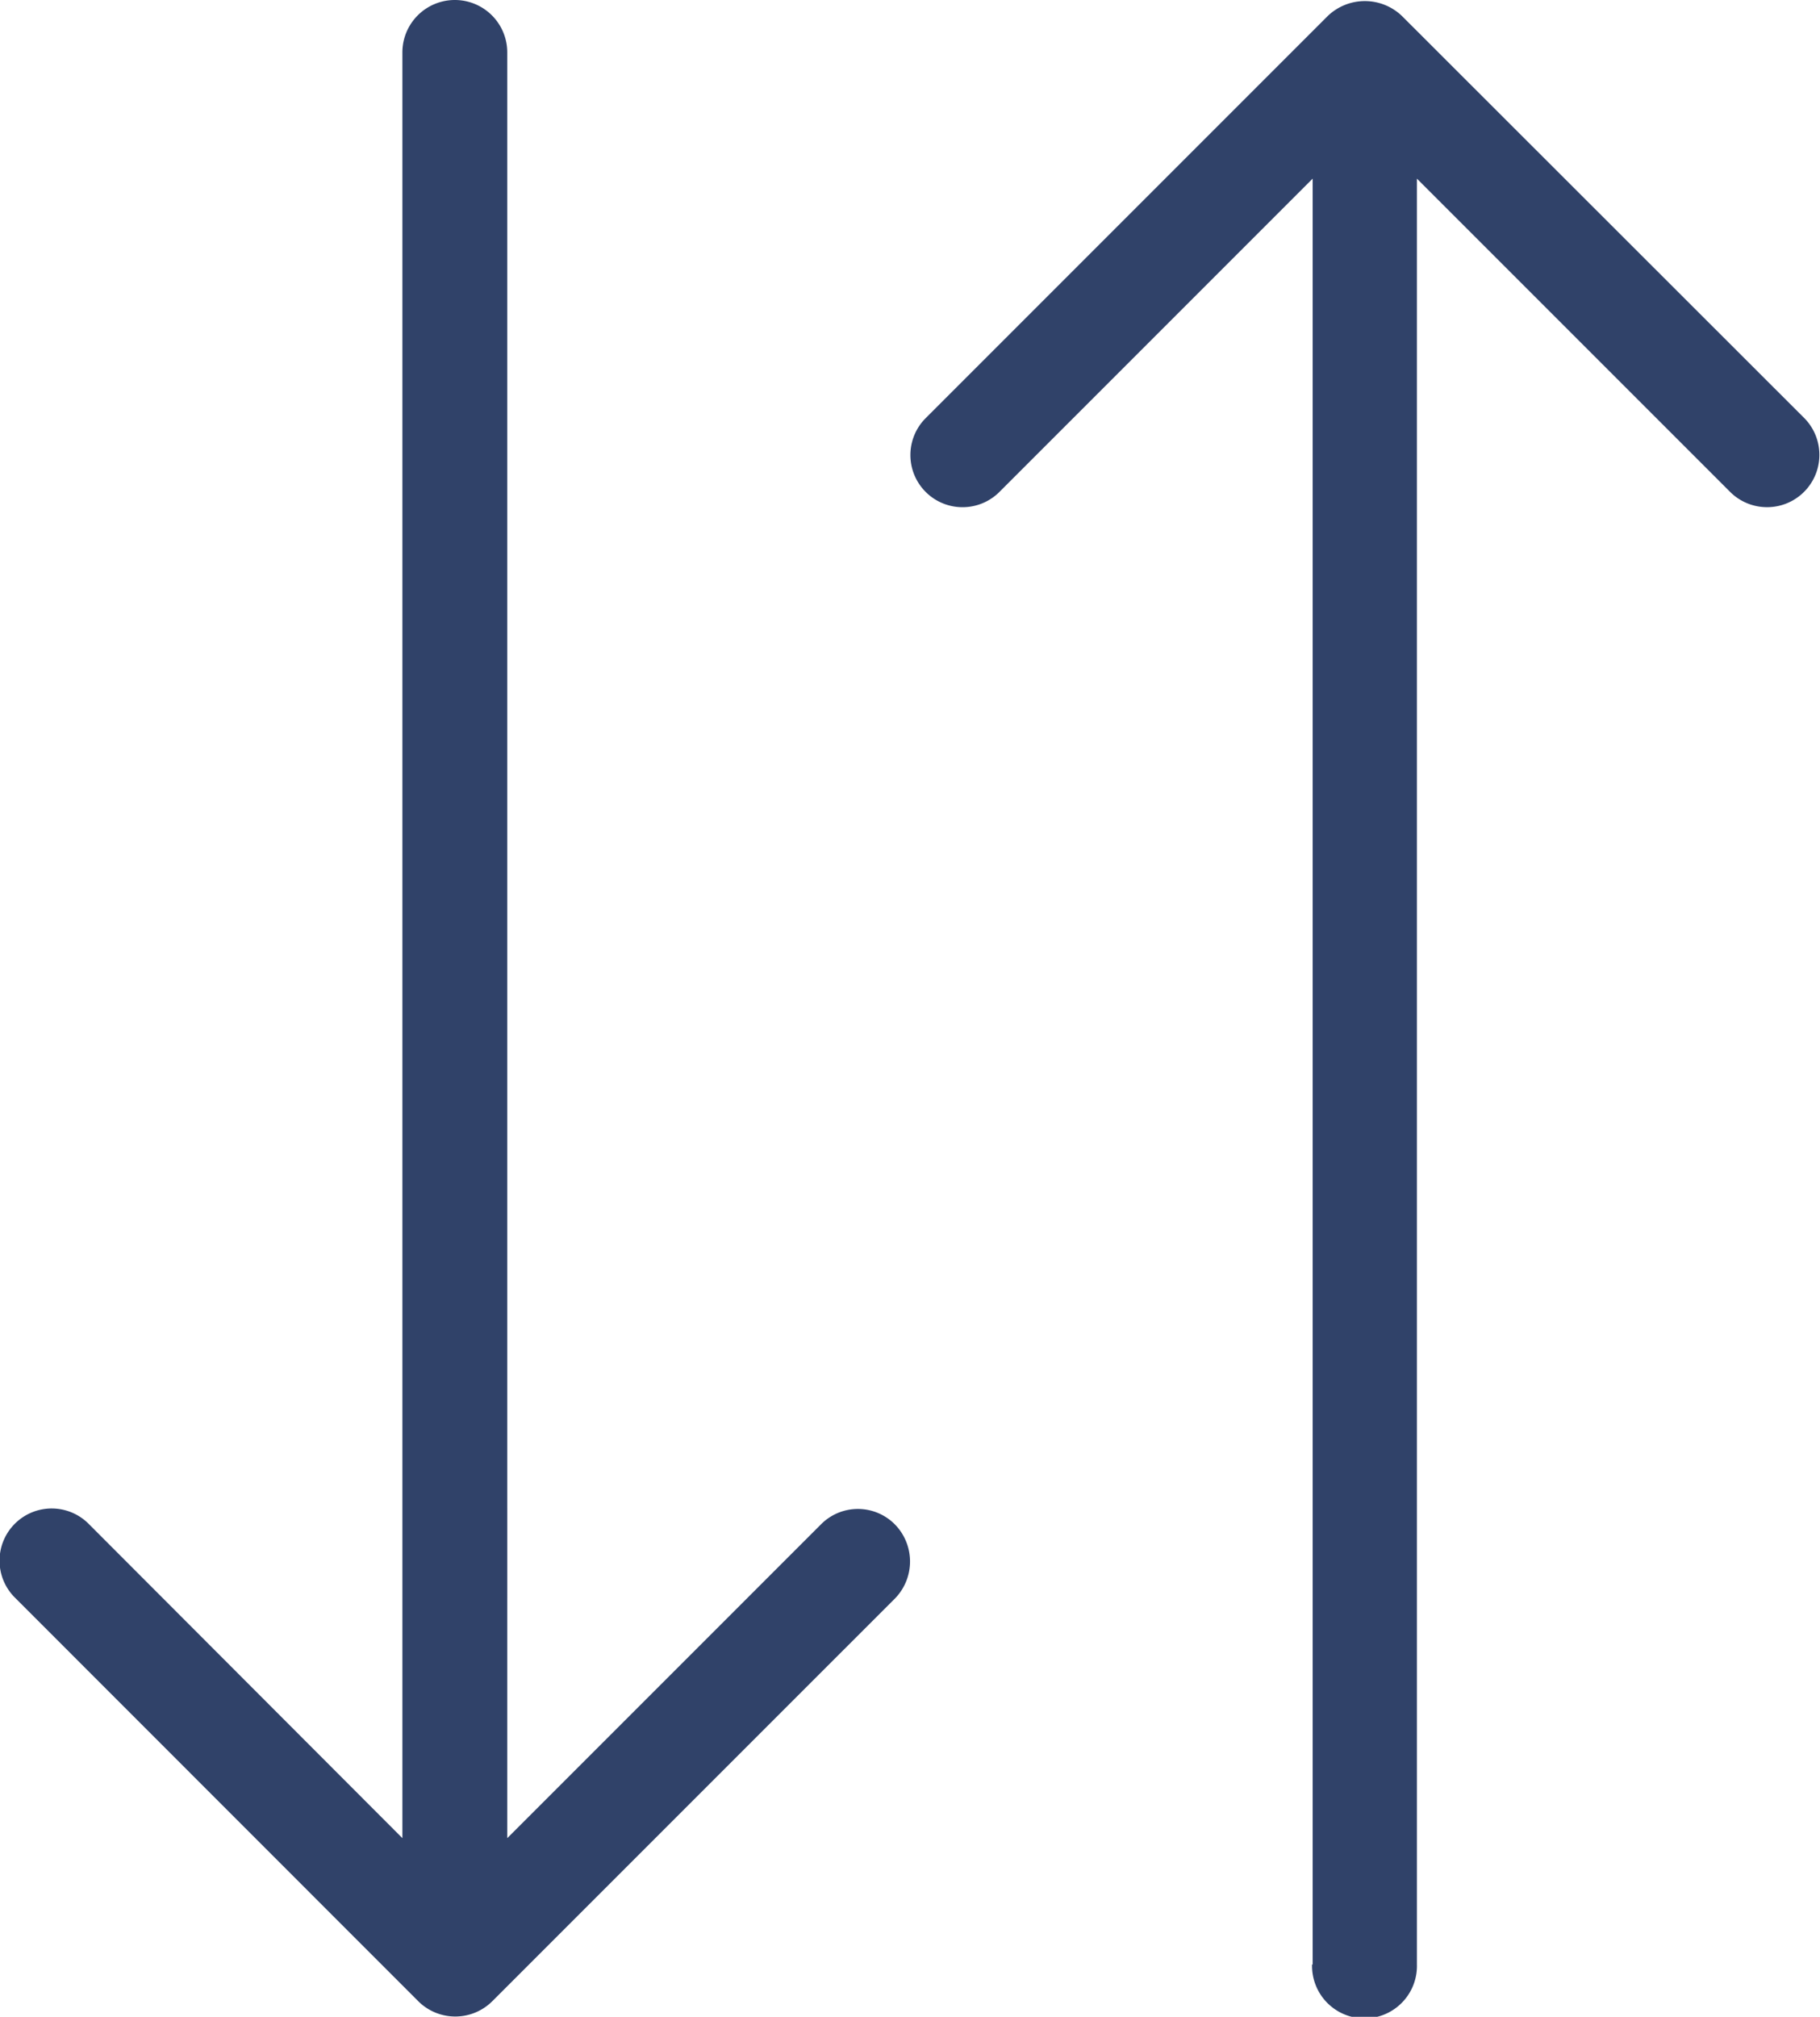 <svg id="Capa_1" data-name="Capa 1" xmlns="http://www.w3.org/2000/svg" viewBox="0 0 446.65 494.84"><defs><style>.cls-1{fill:#304269;}</style></defs><title>sort</title><path class="cls-1" d="M322,482a12.87,12.87,0,1,0,25.73,0V43.83l77,77a12.84,12.84,0,0,0,18.21-18.1L344,3.87a13.16,13.16,0,0,0-18.1,0l-98.86,98.86a12.8,12.8,0,0,0,18.1,18.1l77-77V482Z"/><path class="cls-1" d="M219.59,374a12.76,12.76,0,0,0-18.1,0l-77,77V12.87a12.87,12.87,0,0,0-25.74,0V451L21.87,374a12.8,12.8,0,1,0-18.1,18.1L102.63,491a12.87,12.87,0,0,0,18.2,0l98.87-98.86A13,13,0,0,0,219.59,374Z"/></svg>